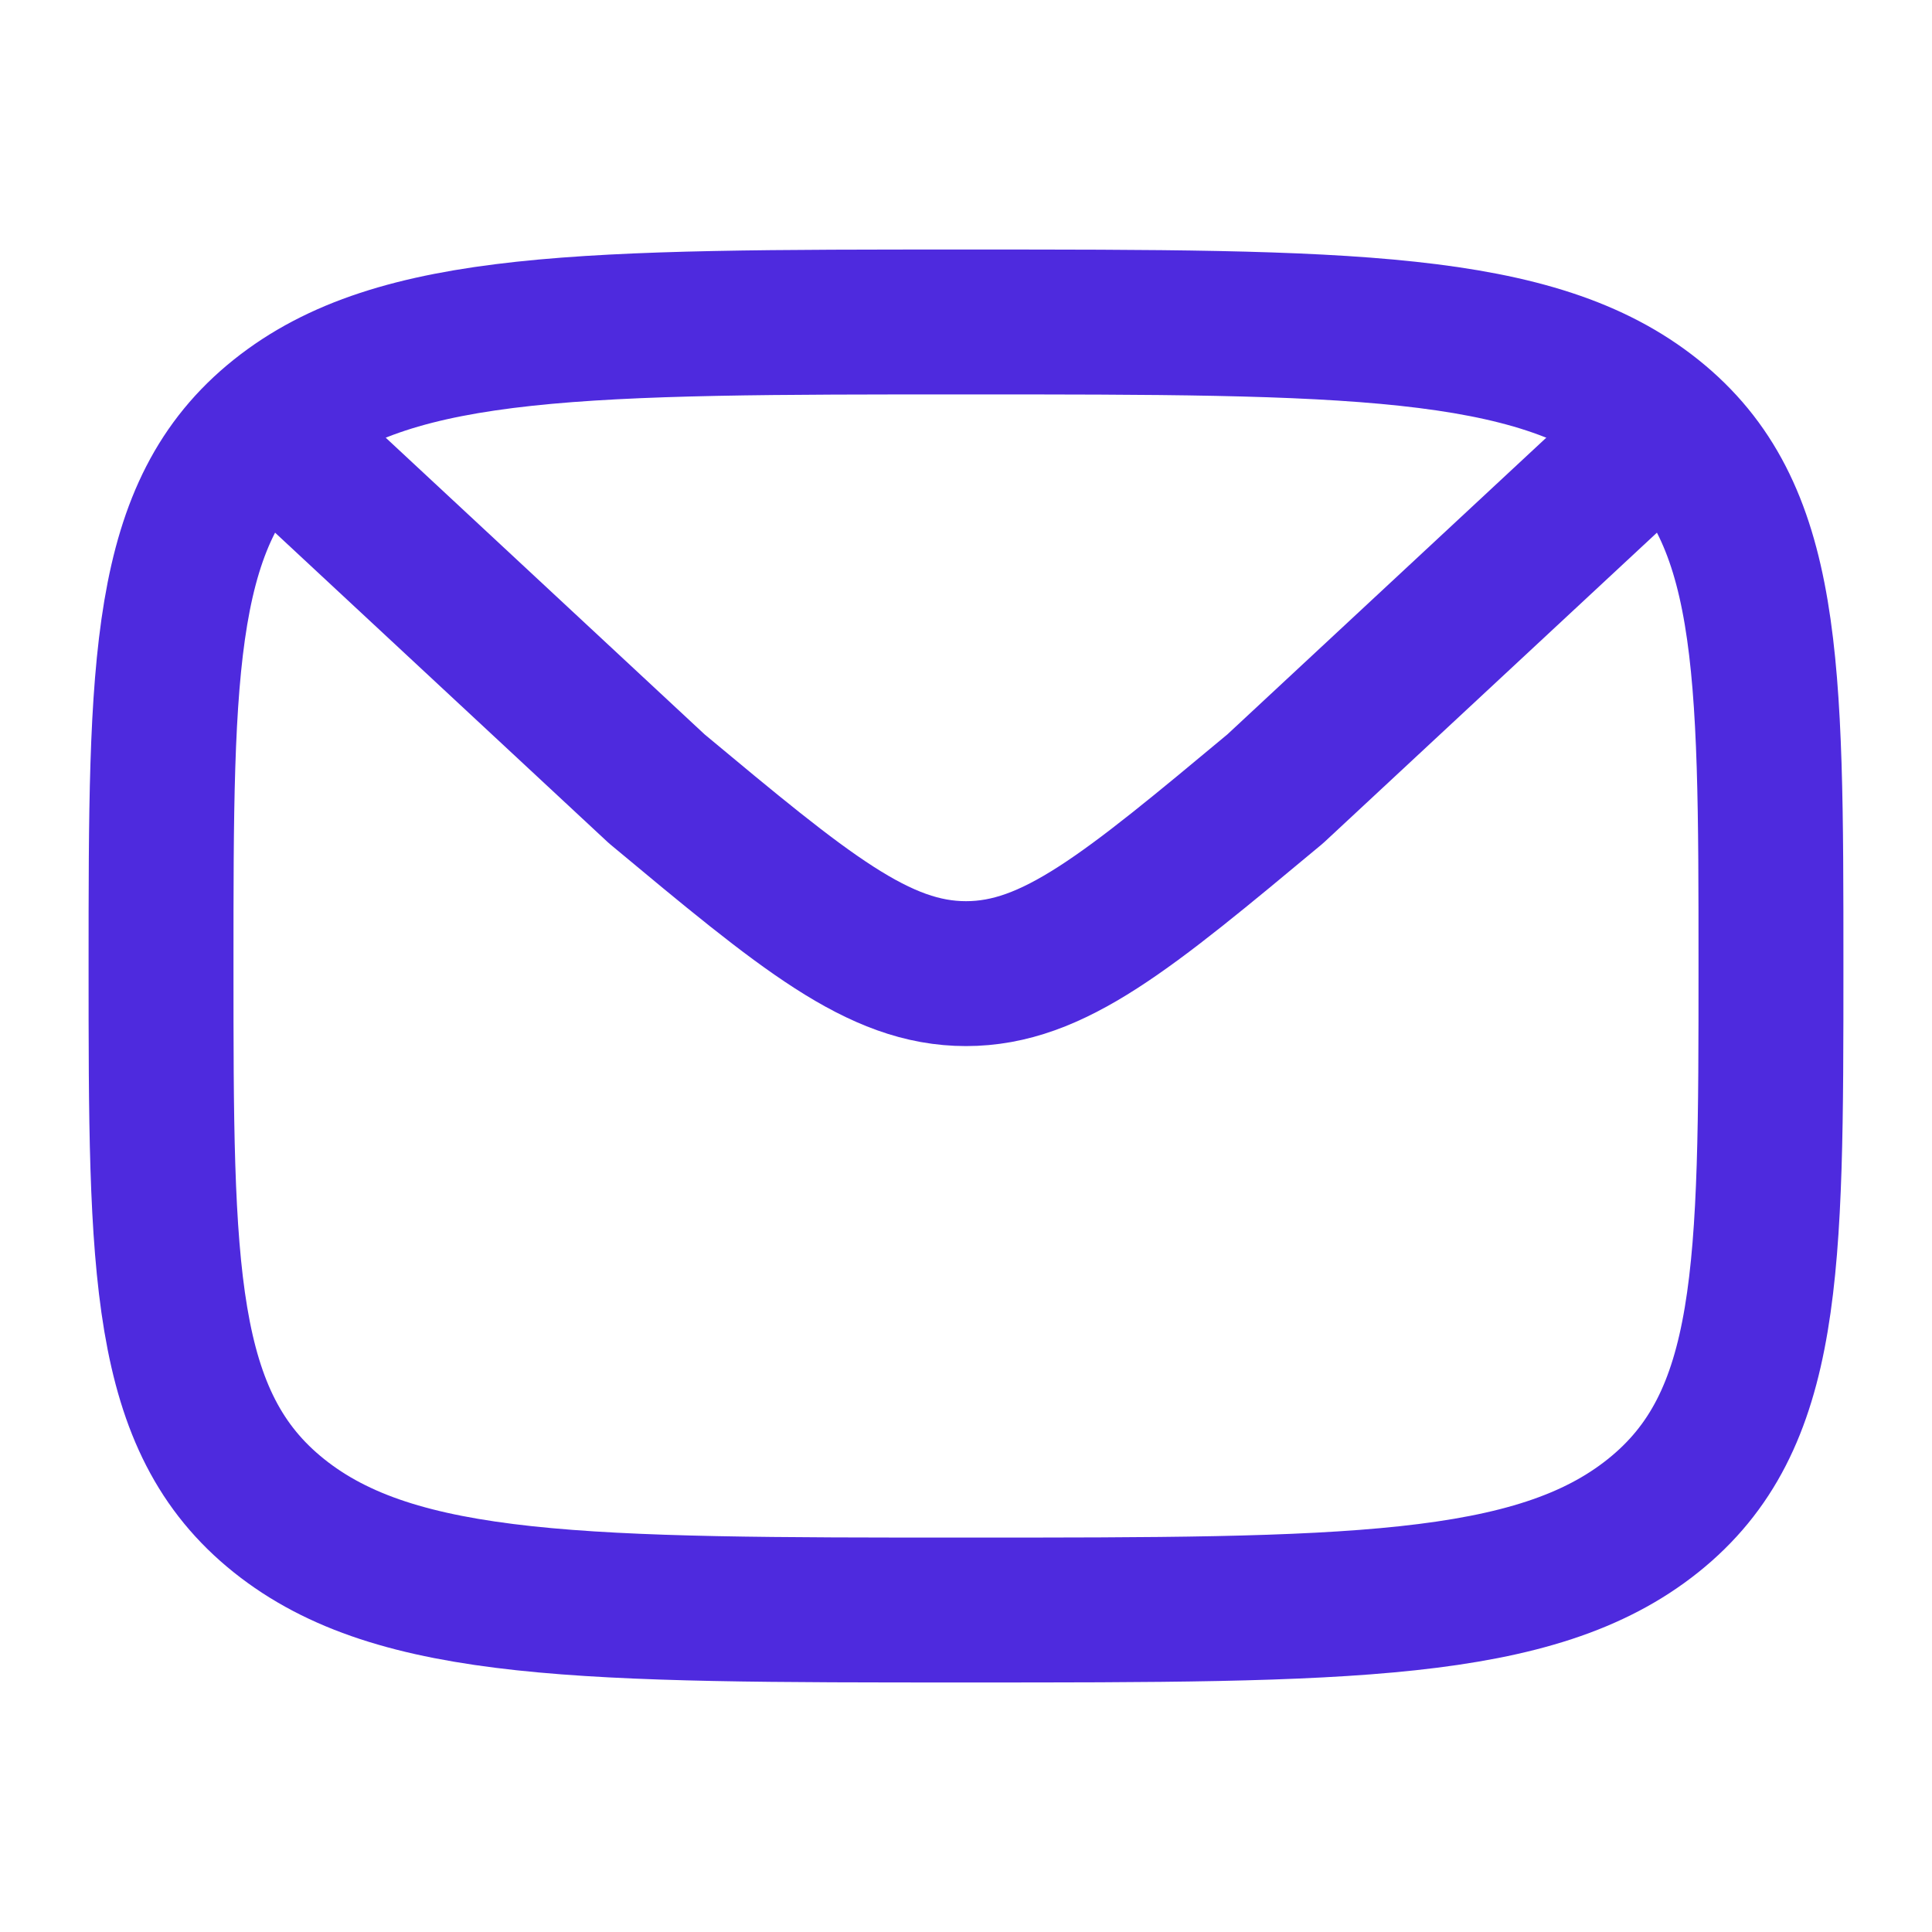 <?xml version="1.0" encoding="UTF-8" standalone="no"?><svg width='20' height='20' viewBox='0 0 20 20' fill='none' xmlns='http://www.w3.org/2000/svg'>
<path d='M1.667 10C1.667 6.857 1.667 5.286 2.887 4.31C4.107 3.333 6.071 3.333 10 3.333C13.928 3.333 15.892 3.333 17.113 4.31C18.333 5.286 18.333 6.857 18.333 10C18.333 13.143 18.333 14.714 17.113 15.69C15.892 16.667 13.928 16.667 10 16.667C6.071 16.667 4.107 16.667 2.887 15.69C1.667 14.714 1.667 13.143 1.667 10Z' stroke='#4E2ADE' stroke-width='1.5' stroke-linecap='round' stroke-linejoin='round'/>
<path d='M17.222 4.425L13.201 8.166C11.67 9.441 10.905 10.079 10 10.079C9.095 10.079 8.33 9.441 6.799 8.166L2.778 4.425' stroke='#4E2ADE' stroke-width='1.5' stroke-linecap='round' stroke-linejoin='round'/>
</svg>
